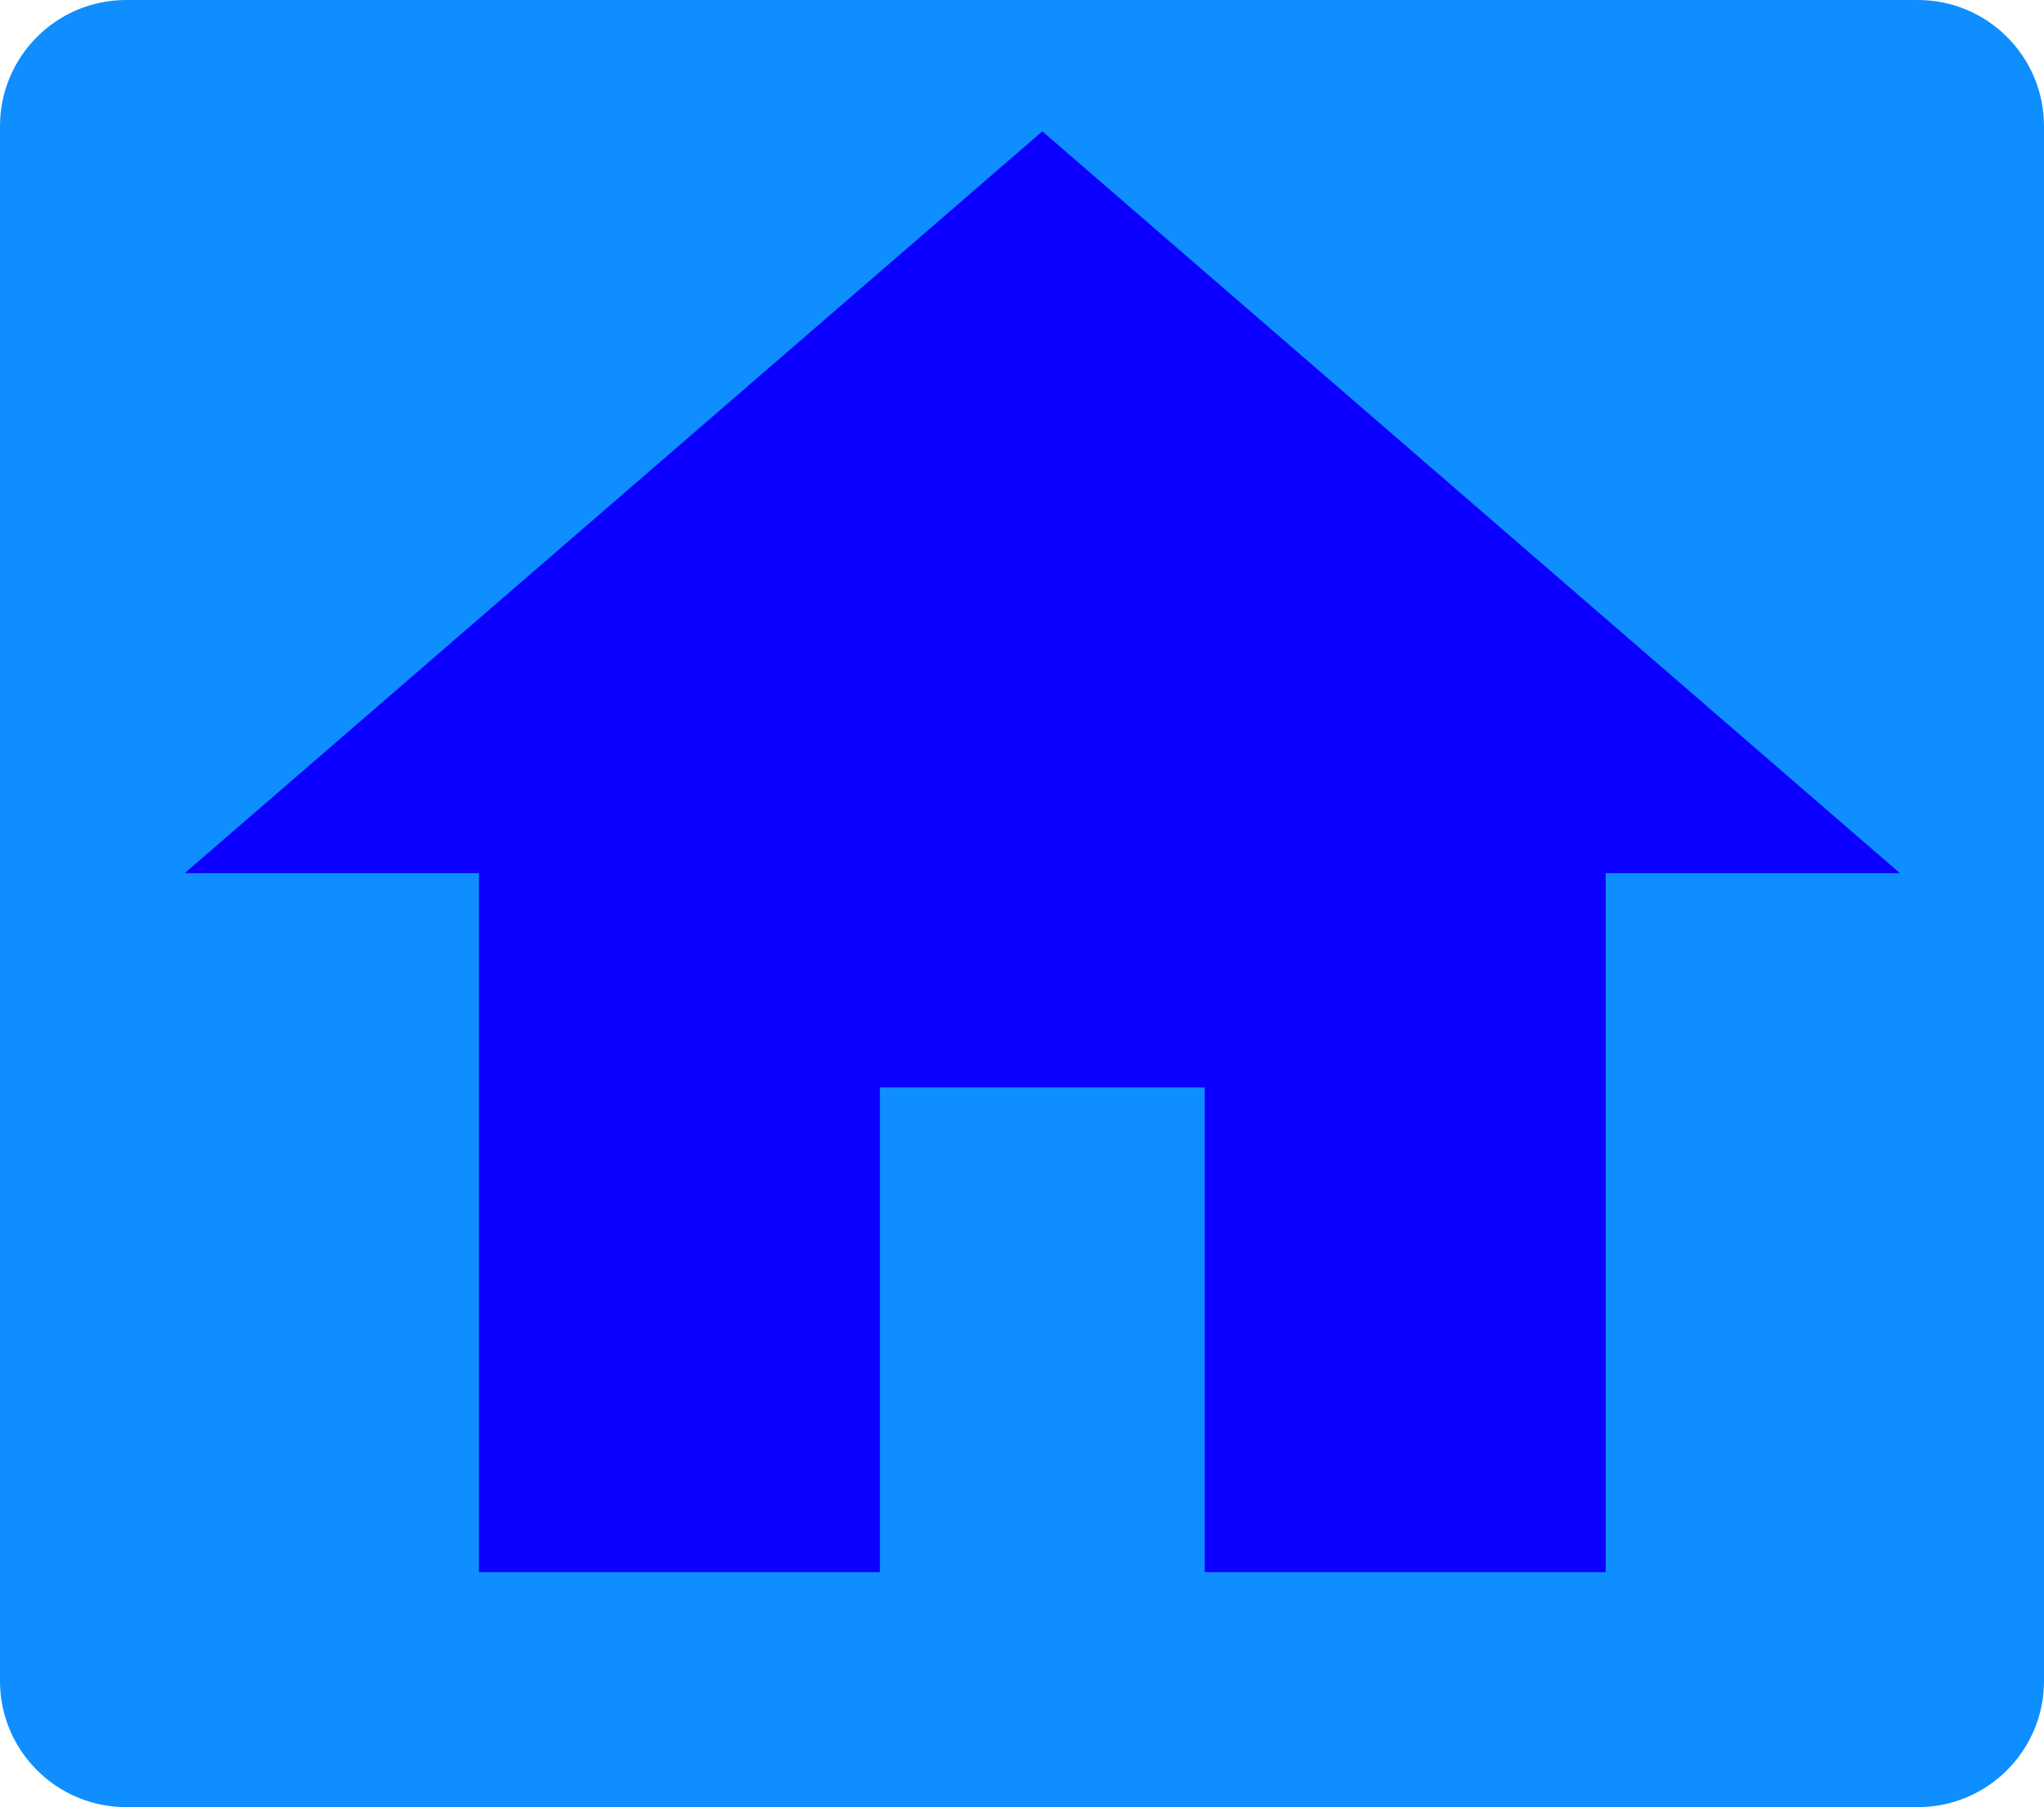 <svg version="1.1" xmlns="http://www.w3.org/2000/svg" xmlns:xlink="http://www.w3.org/1999/xlink" width="70" height="61.884" viewBox="0,0,70,61.884"><g transform="translate(-205.056,-149.558)"><g data-paper-data="{&quot;isPaintingLayer&quot;:true}" fill-rule="nonzero" stroke="none" stroke-width="1" stroke-linecap="butt" stroke-linejoin="miter" stroke-miterlimit="10" stroke-dasharray="" stroke-dashoffset="0" style="mix-blend-mode: normal"><path d="M275.056,153.874v53.252c0,2.379 -1.936,4.316 -4.316,4.316h-61.367c-2.38,0 -4.317,-1.937 -4.317,-4.316v-53.252c0,-2.38 1.938,-4.316 4.317,-4.316h61.365c2.381,0 4.318,1.936 4.318,4.316z" fill="#0e8eff"/><path d="M270.12,179.458h-10.075v23.936h-13.731v-16.597h-11.126v16.597h-13.73v-23.936h-10.075l29.369,-25.402z" fill="#0b00ff"/></g></g></svg>